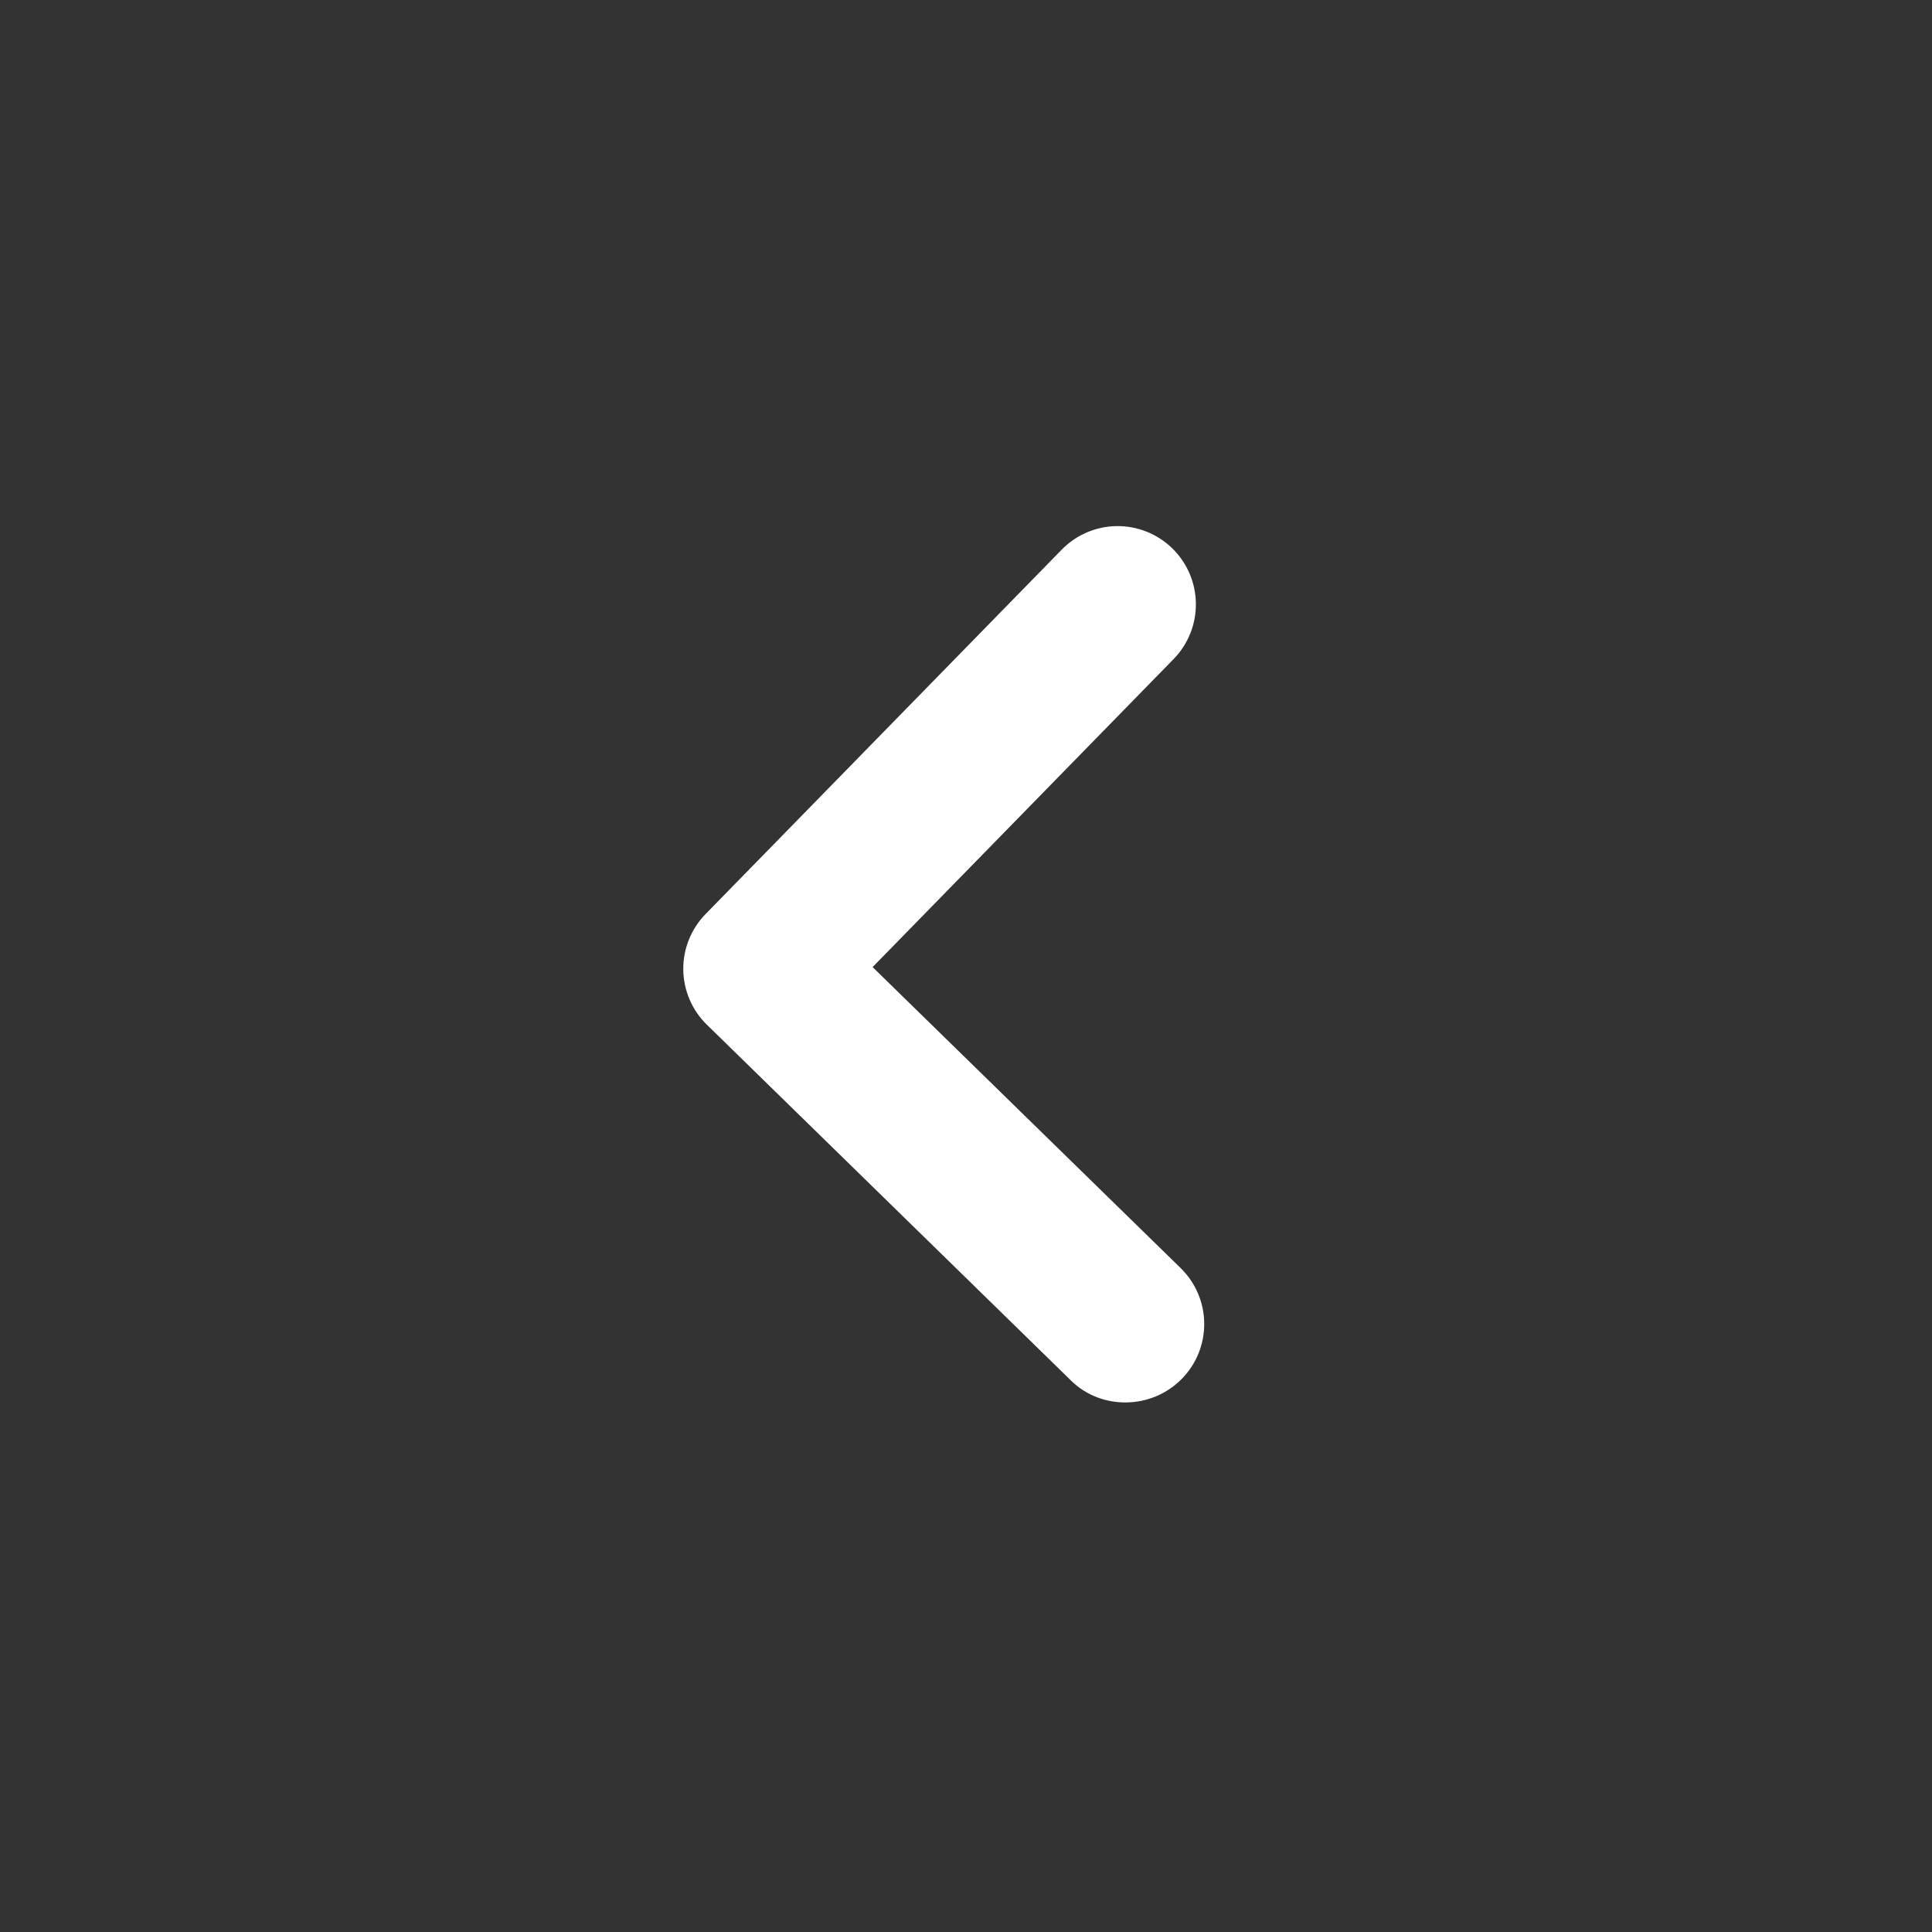 <svg width="80" height="80" viewBox="0 0 80 80" fill="none" xmlns="http://www.w3.org/2000/svg">
<rect x="0" y="0" width="80" height="80" fill="#333333" stroke="none"/>
<path d="M48.941 57.09C49.238 56.786 49.473 56.426 49.632 56.032C49.79 55.636 49.869 55.214 49.864 54.788C49.859 54.363 49.771 53.942 49.603 53.551C49.435 53.16 49.192 52.806 48.888 52.508L36.133 40.045L48.597 27.29C49.197 26.675 49.529 25.847 49.519 24.988C49.509 24.129 49.158 23.308 48.544 22.708C47.929 22.107 47.101 21.775 46.242 21.785C45.382 21.795 44.562 22.146 43.962 22.761L29.217 37.849C28.919 38.153 28.684 38.513 28.526 38.908C28.367 39.303 28.288 39.726 28.293 40.151C28.298 40.577 28.387 40.997 28.555 41.389C28.722 41.78 28.965 42.134 29.27 42.431L44.359 57.176C45.608 58.397 47.688 58.373 48.941 57.09Z" fill="white"/>
</svg>
